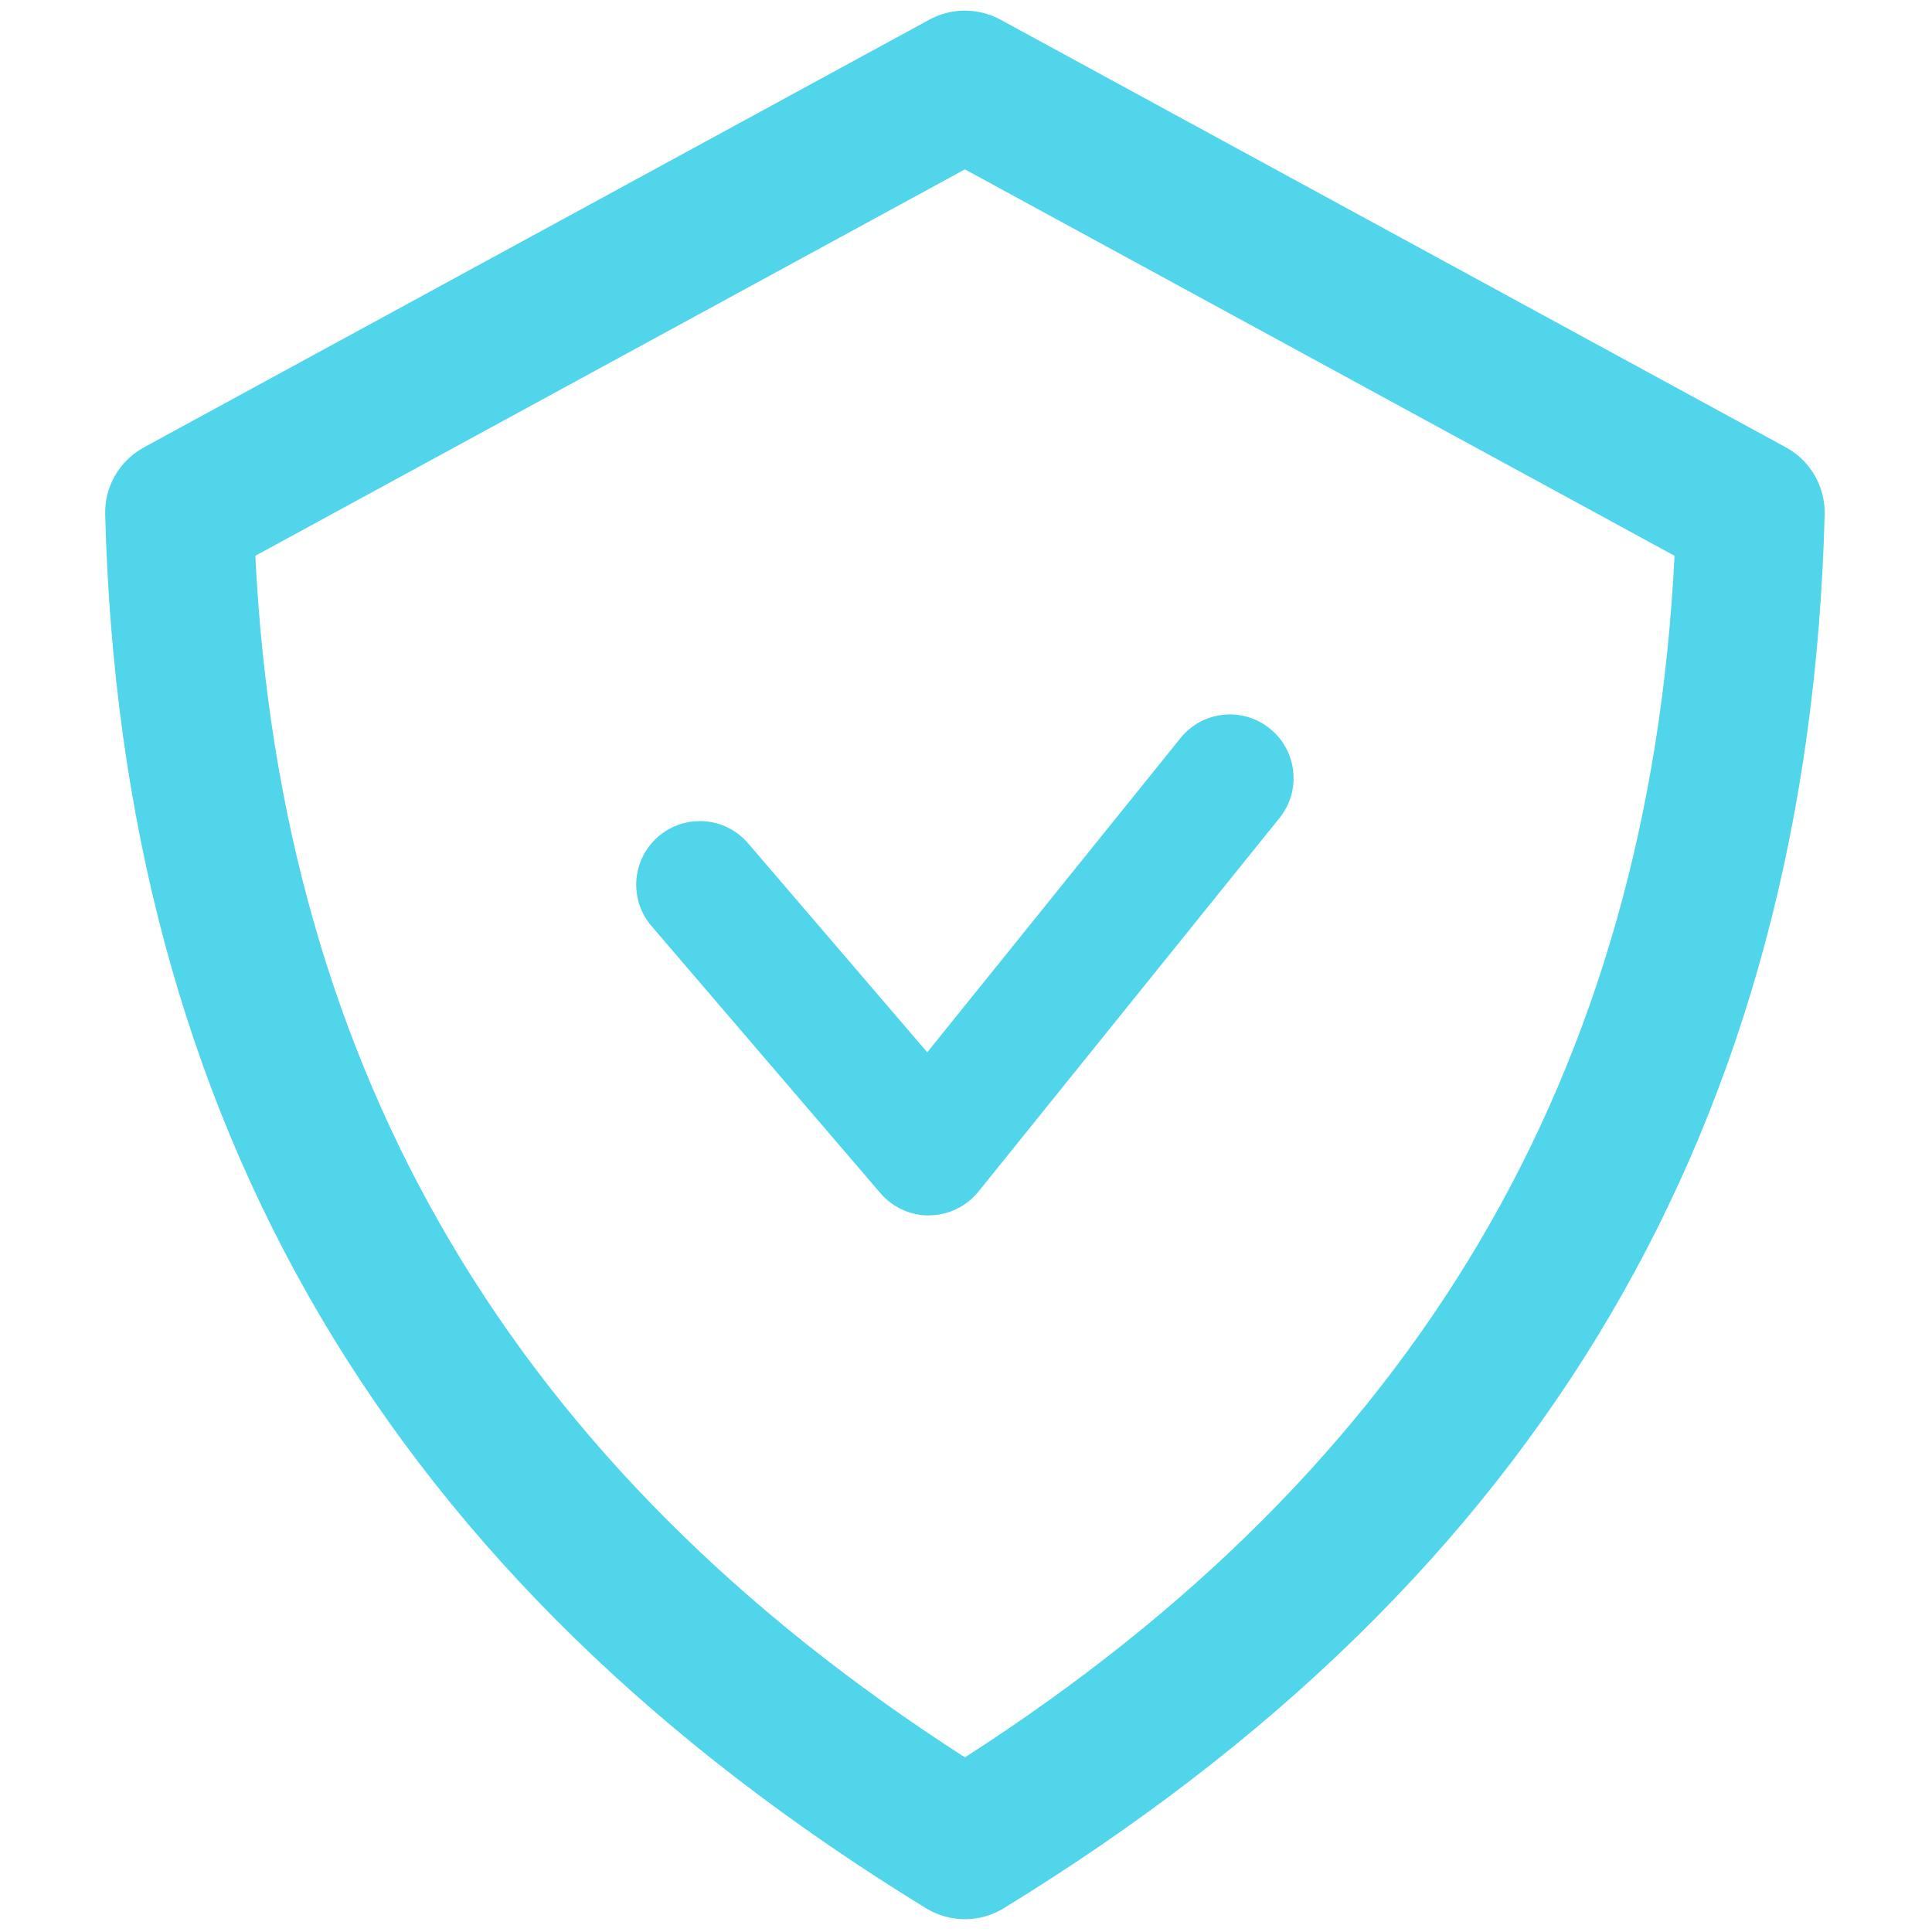 <svg width="18" height="18" viewBox="0 0 18 18" fill="none" xmlns="http://www.w3.org/2000/svg">
<path d="M8.99 17.881C8.865 17.881 8.739 17.847 8.628 17.779C3.629 14.714 1.127 10.466 0.98 4.793C0.973 4.534 1.113 4.292 1.341 4.168L8.659 0.183C8.865 0.071 9.114 0.071 9.321 0.183L16.639 4.168C16.867 4.292 17.006 4.534 17 4.793C16.852 10.466 14.351 14.714 9.351 17.779C9.241 17.847 9.115 17.881 8.99 17.881ZM2.379 5.178C2.617 10 4.783 13.669 8.99 16.373C13.196 13.669 15.363 10 15.601 5.178L8.99 1.578L2.379 5.178Z" fill="#51D5EB"/>
<path d="M8.653 11.324C8.48 11.324 8.316 11.248 8.203 11.117L6.07 8.628C5.857 8.38 5.886 8.006 6.134 7.793C6.383 7.58 6.757 7.608 6.97 7.857L8.639 9.804L10.998 6.877C11.203 6.622 11.577 6.582 11.831 6.788C12.086 6.993 12.126 7.366 11.921 7.621L9.115 11.103C9.004 11.24 8.838 11.321 8.662 11.323C8.659 11.324 8.656 11.324 8.653 11.324Z" fill="#51D5EB"/>
</svg>
